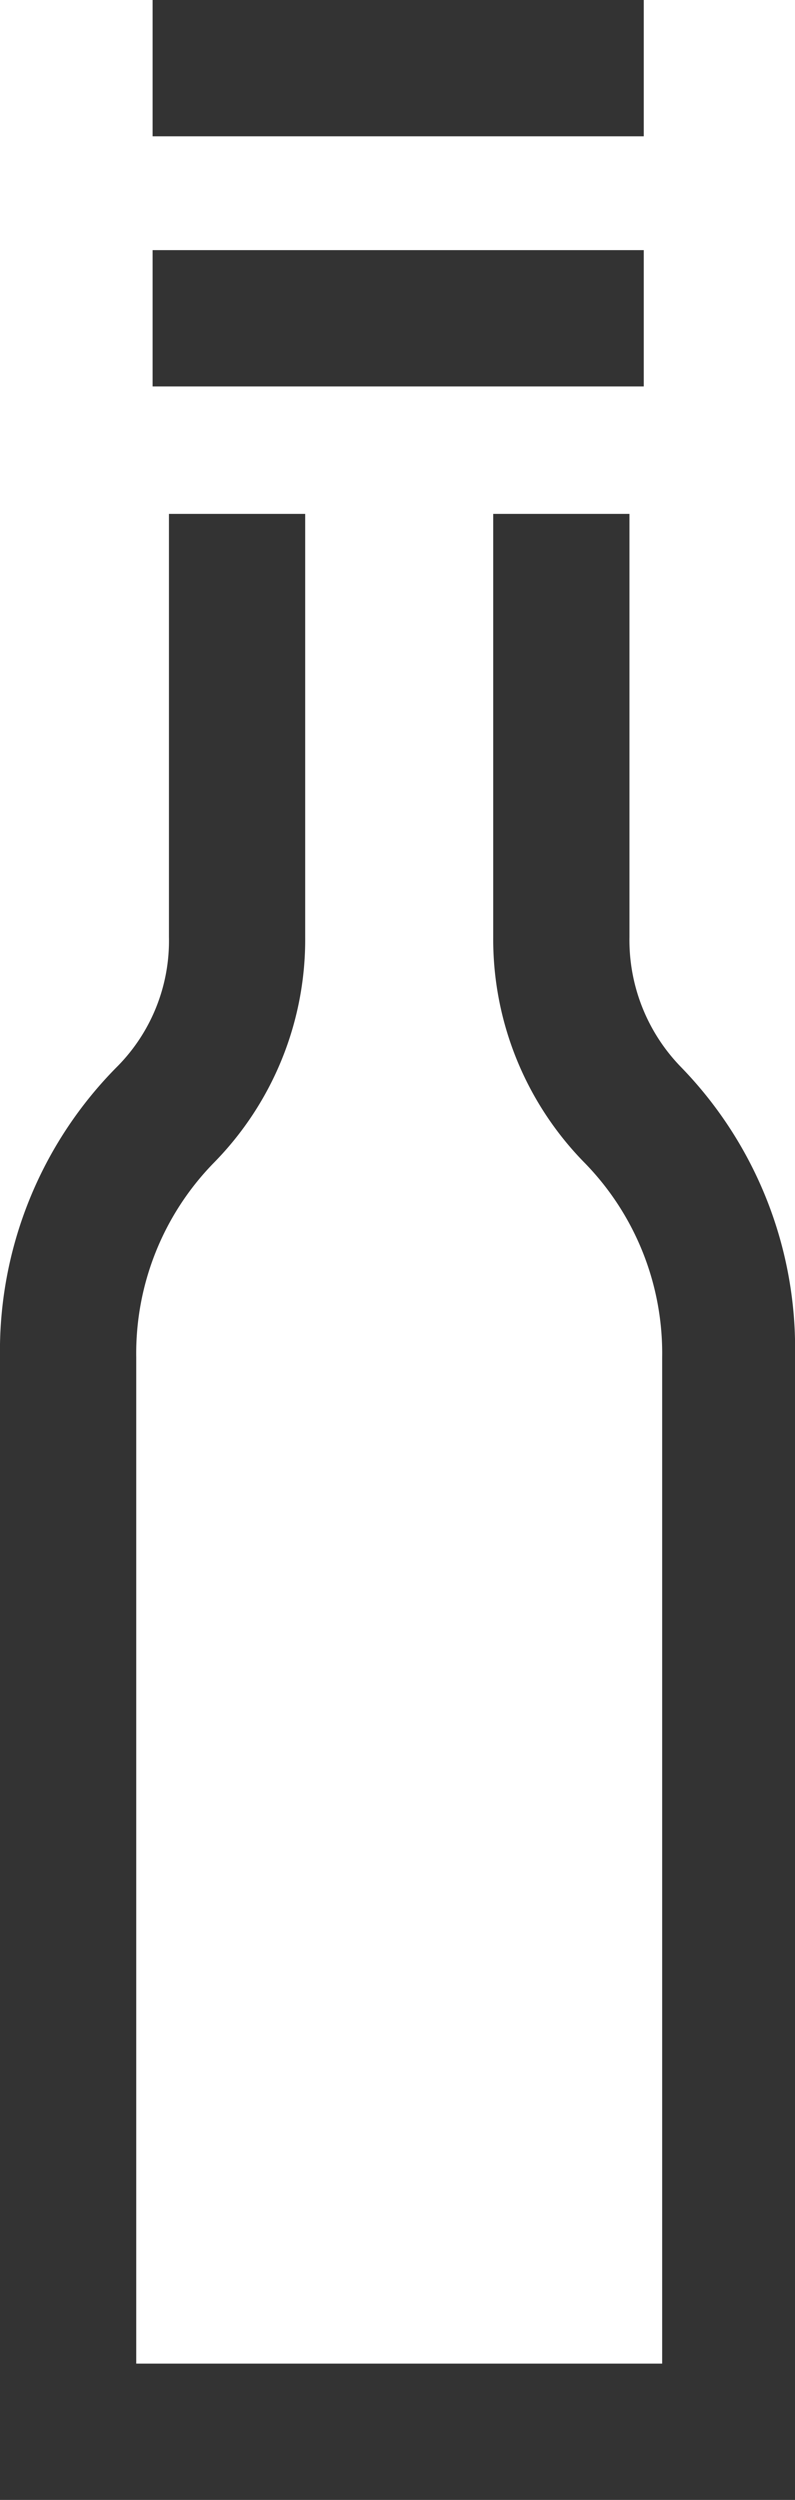 <svg xmlns="http://www.w3.org/2000/svg" viewBox="0 0 11.67 36.68"><defs><style>.cls-1{fill:#333;}</style></defs><g id="Layer_2" data-name="Layer 2"><g id="Design"><path class="cls-1" d="M10,15.66a2.67,2.67,0,0,1-.76-1.91V7.54h-2v6.21a4.68,4.68,0,0,0,1.35,3.32,4,4,0,0,1,1.13,2.85V34.68H2V19.92a4,4,0,0,1,1.14-2.86,4.67,4.67,0,0,0,1.34-3.31V7.54h-2v6.21a2.62,2.62,0,0,1-.75,1.89A5.92,5.92,0,0,0,0,19.92V36.68H11.67V19.92A5.92,5.92,0,0,0,10,15.66Z"/><rect class="cls-1" x="2.24" y="3.67" width="7.21" height="2"/><rect class="cls-1" x="2.24" width="7.21" height="2"/></g></g></svg>